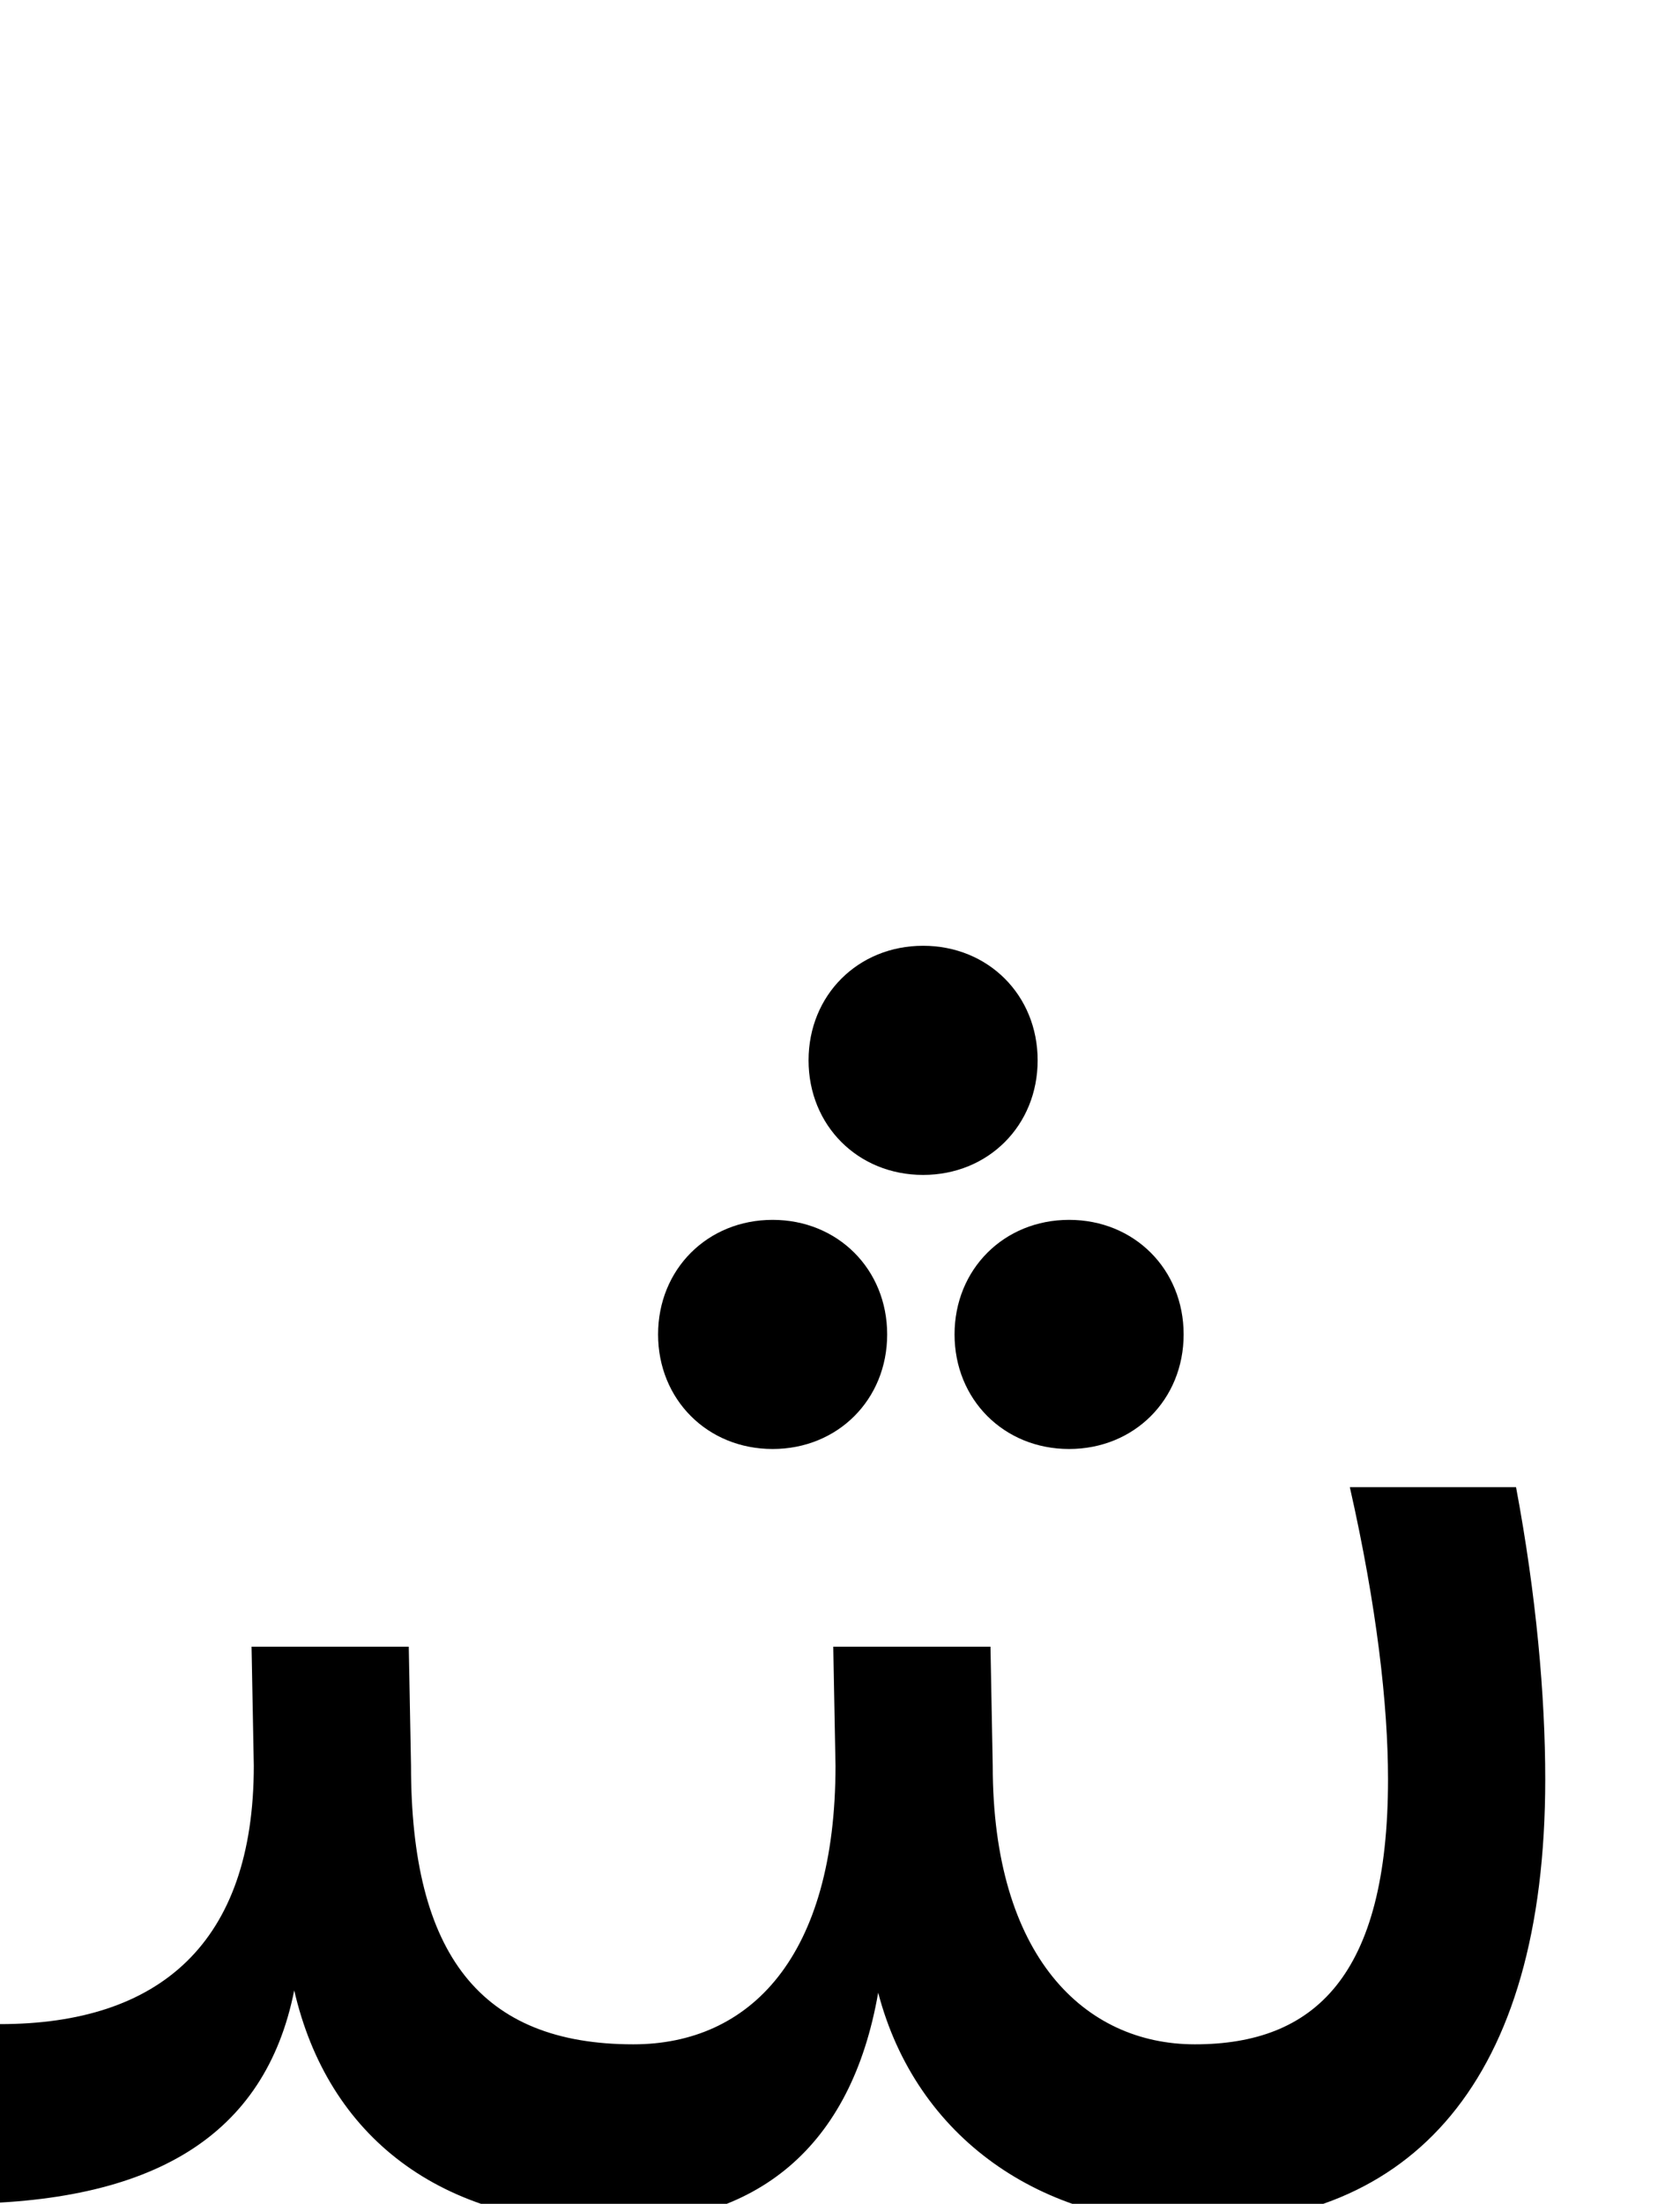 <svg xmlns="http://www.w3.org/2000/svg" viewBox="0 0 748 981"><path d="M462,472c0-29-22-51-51-51c-29,0-51,22-51,51c0,29,22,51,51,51c29,0,51-22,51-51ZM395,594c0-29-22-51-51-51c-29,0-51,22-51,51c0,29,22,51,51,51c29,0,51-22,51-51ZM527,594c0-29-22-51-51-51c-29,0-51,22-51,51c0,29,22,51,51,51c29,0,51-22,51-51ZM688,792c0-37-4-82-13-130h-74c12,53,17,97,17,130c0,88-33,118-86,118c-49,0-90-39-90-124l-1-53h-70l1,53c0,85-38,124-90,124c-68,0-99-40-99-124l-1-53h-70l1,53c0,79-42,115-113,115l-20,20v60c88,0,138-30,151-95c15,65,65,104,141,104c65,0,107-34,119-103c17,65,73,103,141,103c96,0,156-63,156-198Z"></path></svg>